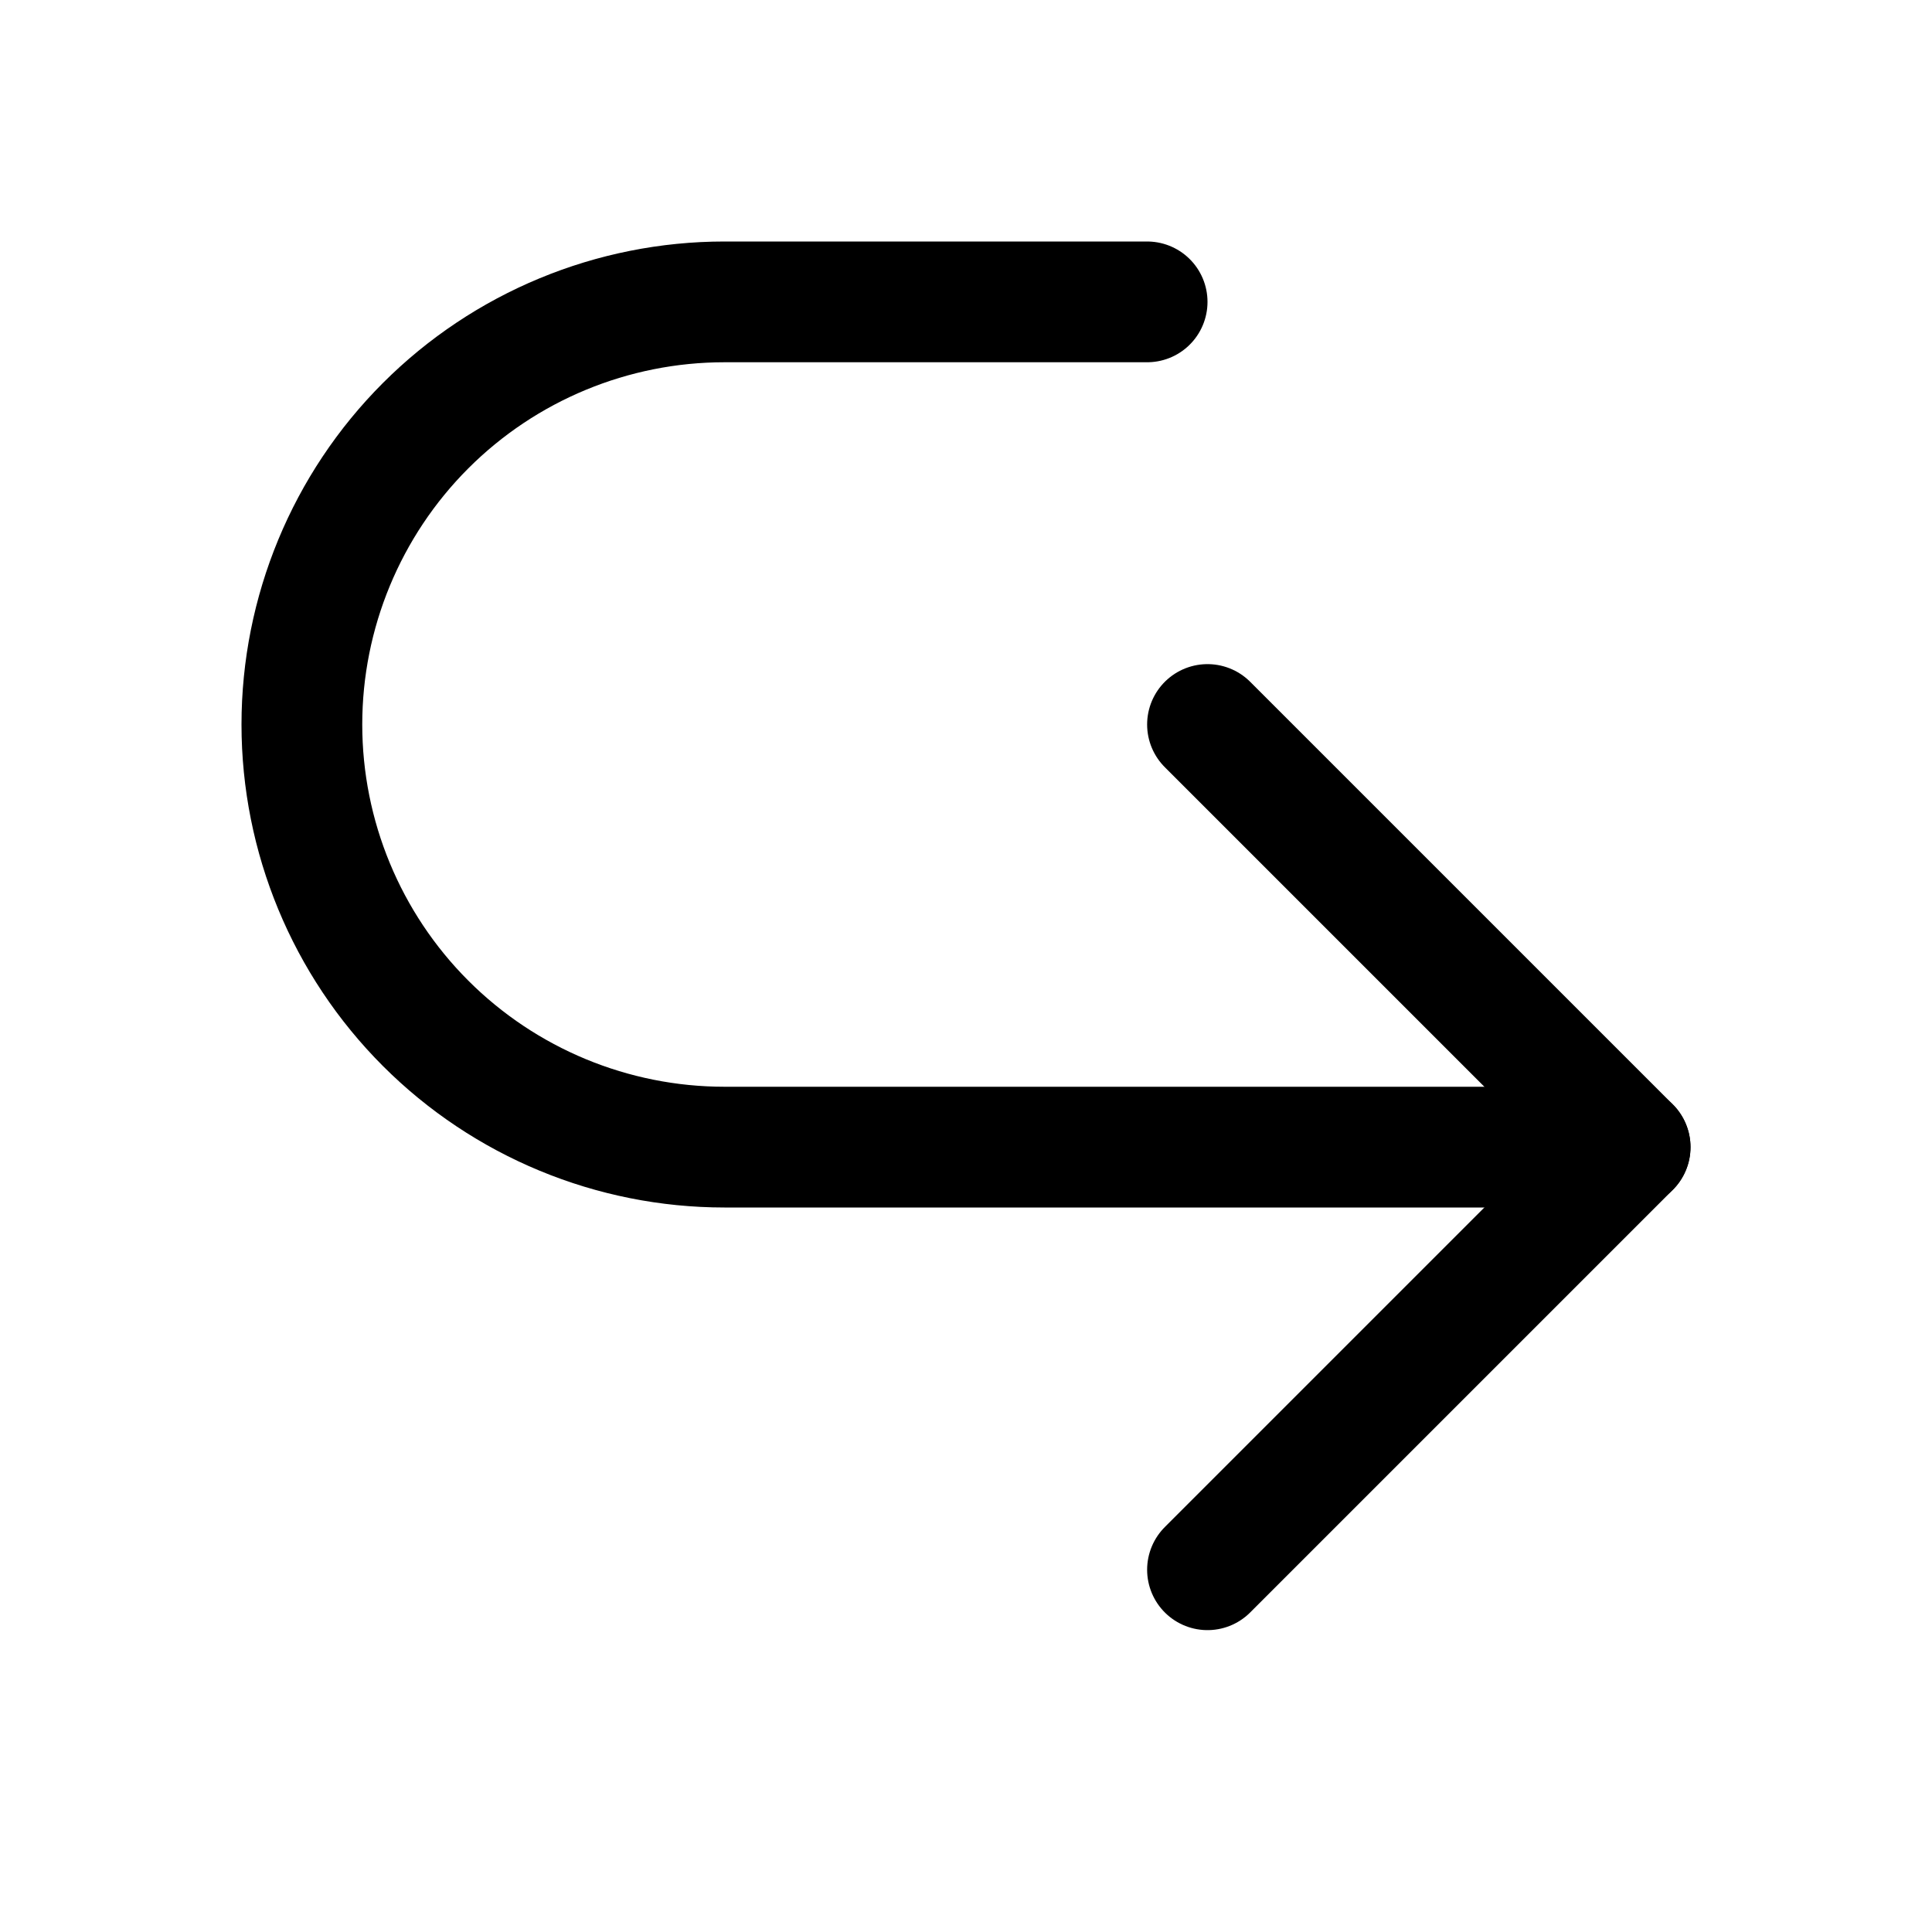 <svg width="16" height="16" viewBox="0 0 16 16" fill="none" xmlns="http://www.w3.org/2000/svg">
<g id="curved-arrow-right[common,arrow,left,forward]">
<g id="Group">
<path id="Vector" d="M10 6L13.5 9.5L10 13" stroke="black" stroke-linecap="round" stroke-linejoin="round"/>
<path id="Vector_2" d="M13.5 9.5H6C5.072 9.5 4.181 9.131 3.525 8.475C2.869 7.819 2.5 6.928 2.5 6C2.5 5.072 2.869 4.181 3.525 3.525C4.181 2.869 5.072 2.5 6 2.5H9.5" stroke="black" stroke-linecap="round" stroke-linejoin="round"/>
</g>
</g>
</svg>
